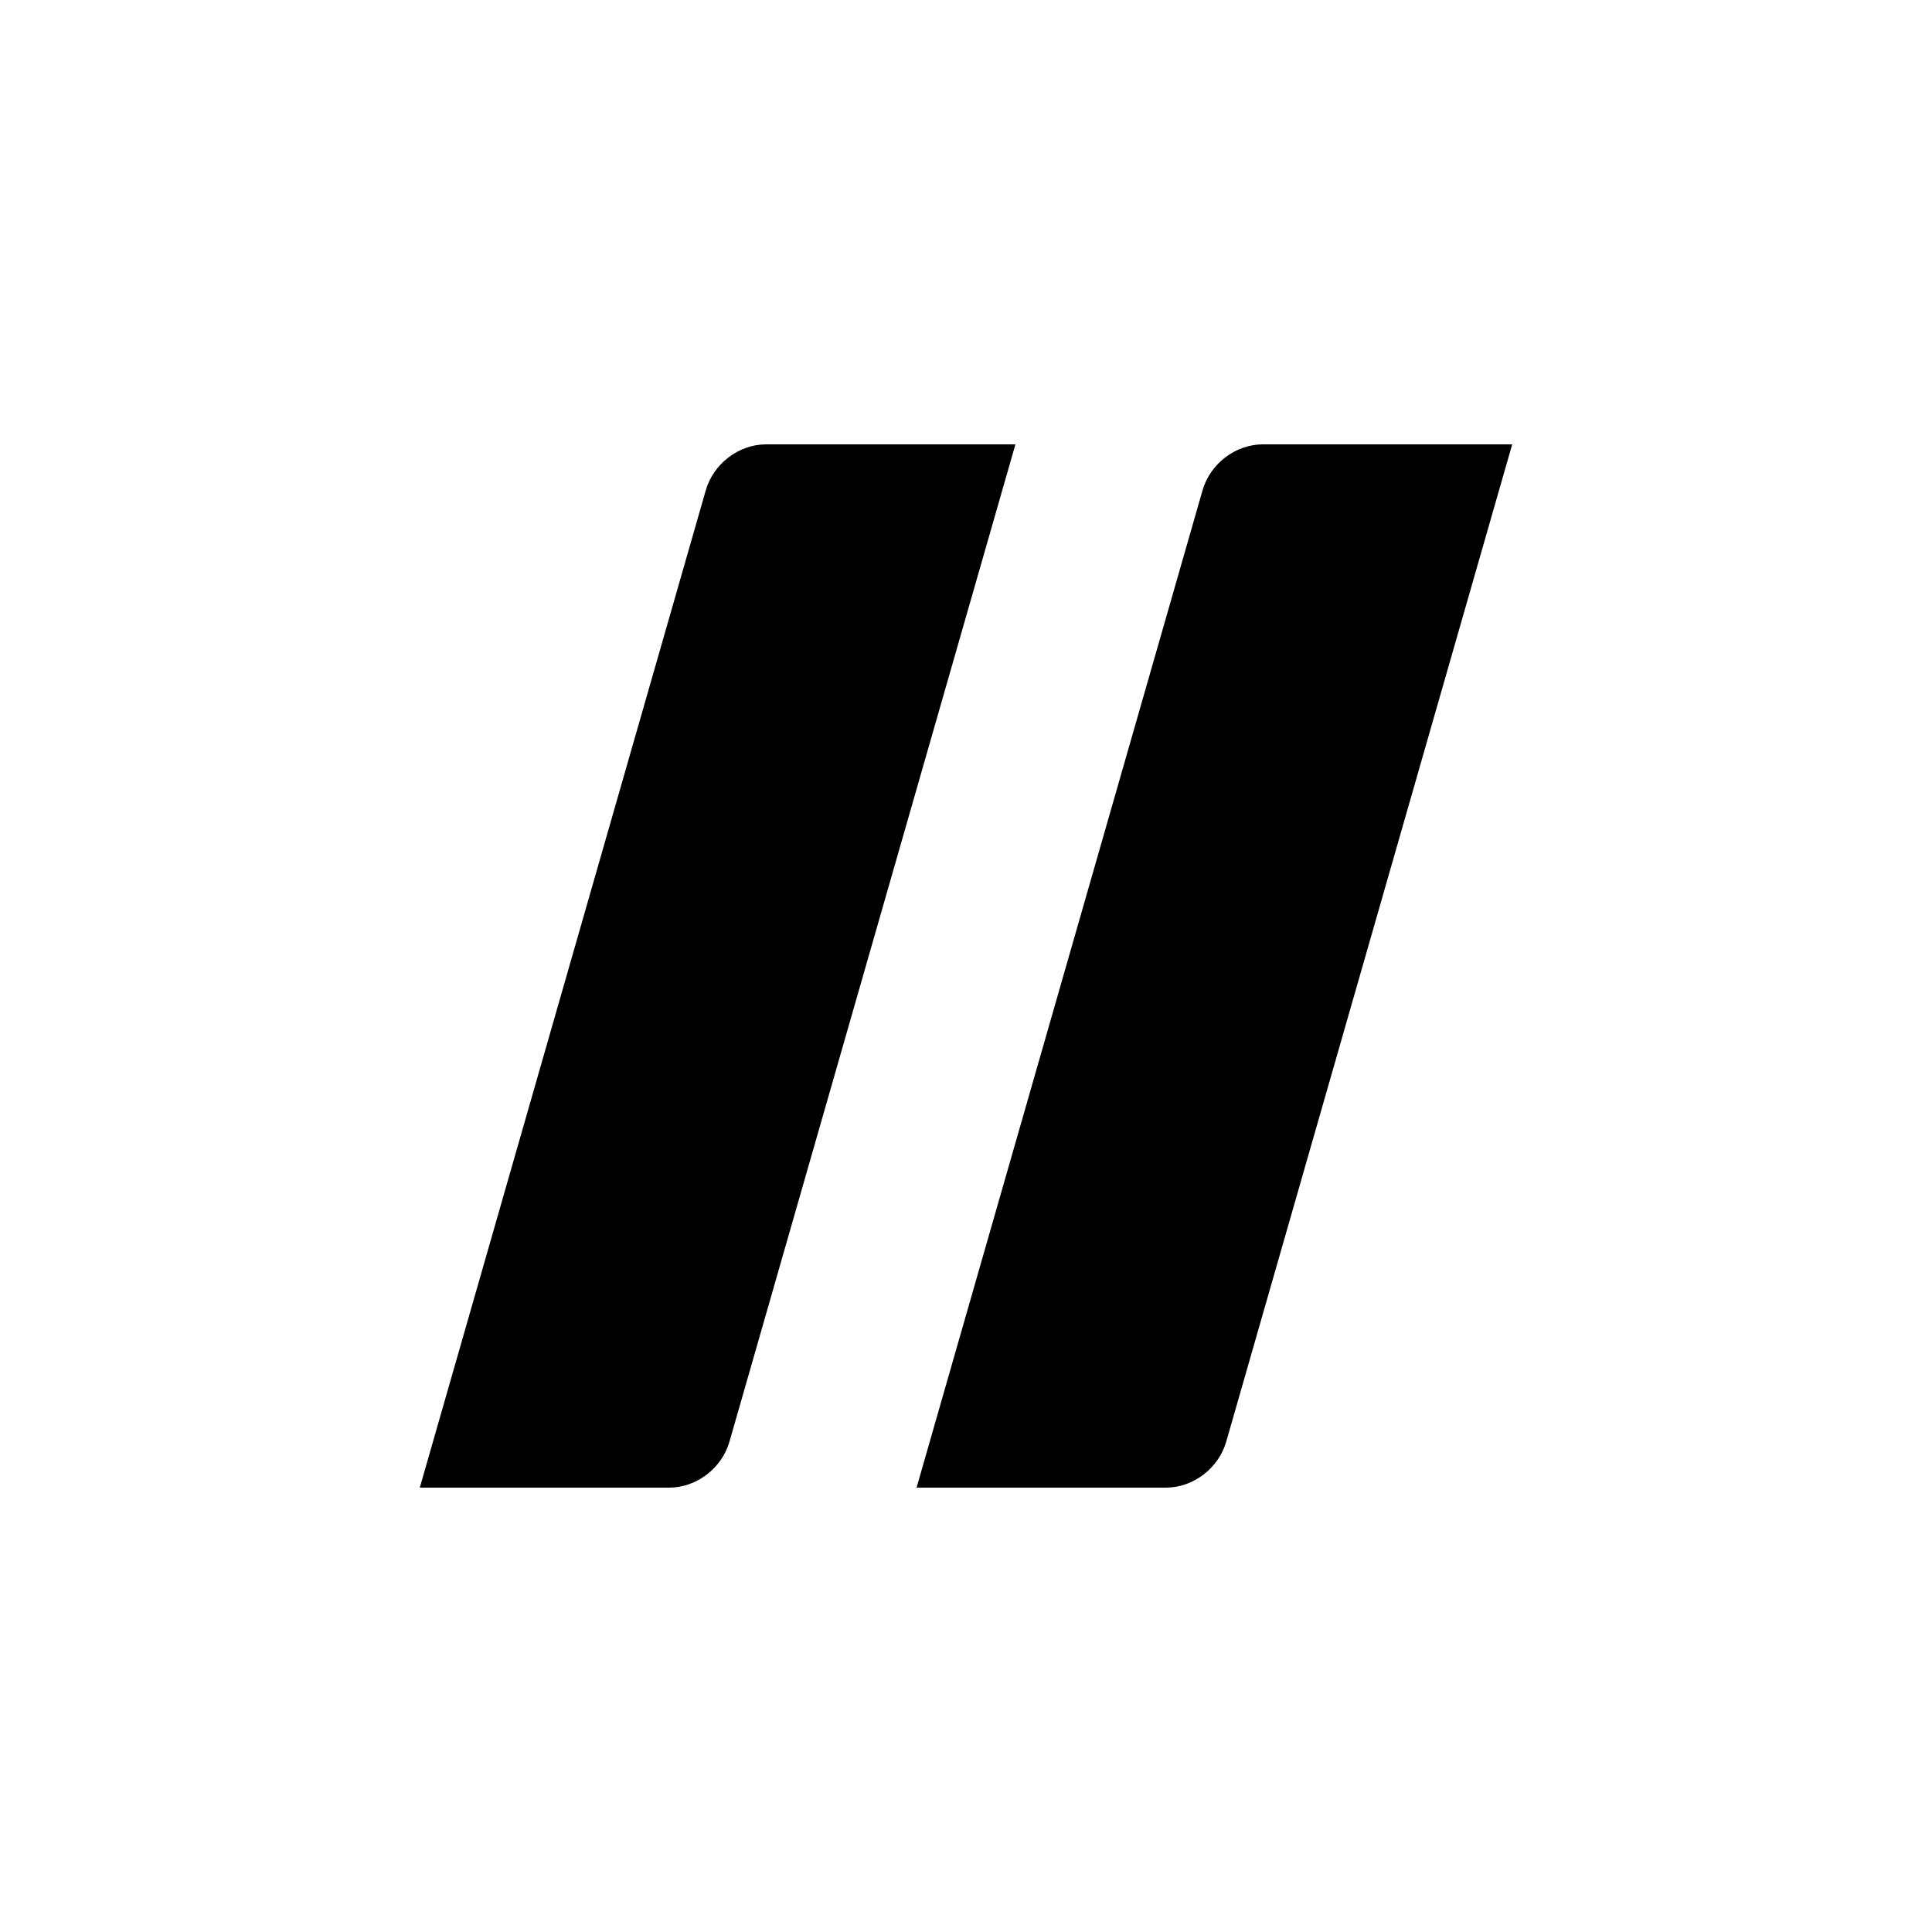 <svg width="800" height="800" 
  xmlns="http://www.w3.org/2000/svg">
  <g>
    <title>FoxFox</title>
    <g id="g10" transform="matrix(1,0,0,-1,0,800) ">
      <g id="g12">
        <g id="g28">
          <path fill="#000000" fill-rule="nonzero" d="m379.531,184l118.414,412.954c3.164,11.036 13.667,19.046 24.974,19.046l103.253,0l-118.414,-412.953c-3.165,-11.036 -13.668,-19.047 -24.975,-19.047l-103.252,0z" id="path30"/>
        </g>
        <g id="g48">
          <path fill="#000000" fill-rule="nonzero" d="m173.828,184l118.414,412.954c3.163,11.036 13.666,19.046 24.974,19.046l103.253,0l-118.413,-412.953c-3.165,-11.036 -13.669,-19.047 -24.975,-19.047l-103.253,0z" id="path50"/>
        </g>

      </g>
    </g>
  </g>
</svg>